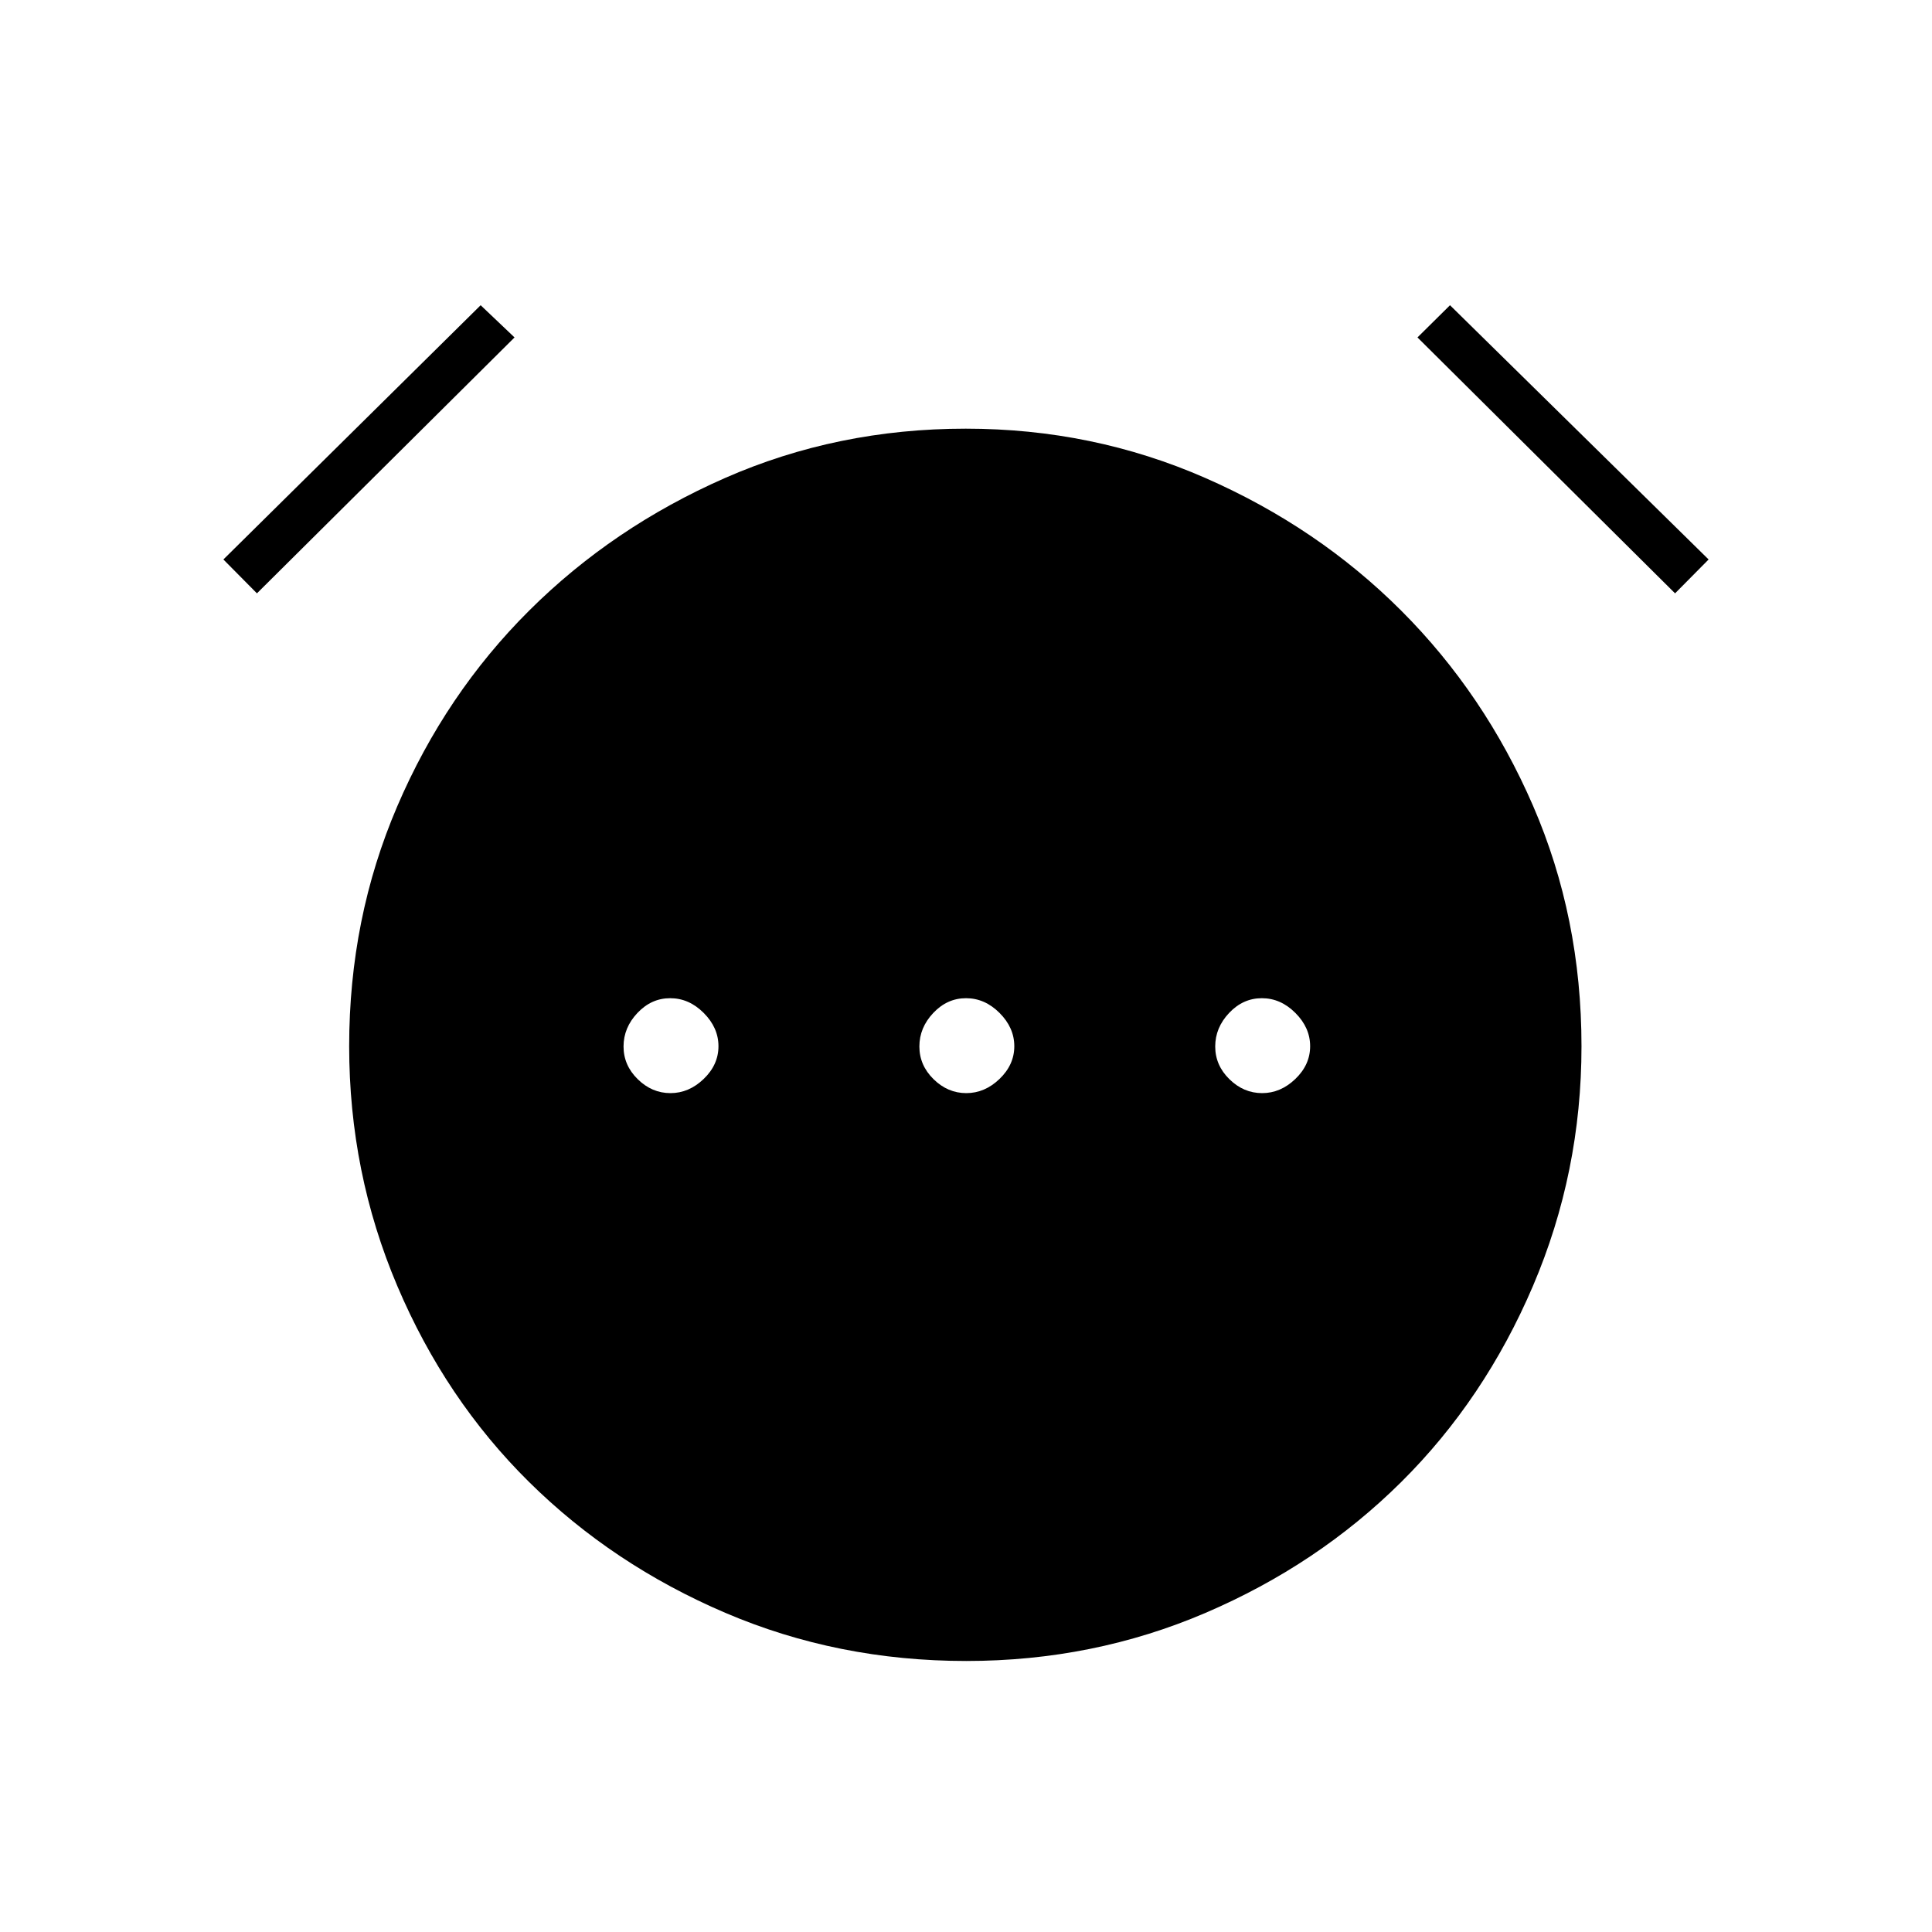 <svg xmlns="http://www.w3.org/2000/svg" height="40" viewBox="0 96 960 960" width="40"><path d="M333.135 639.167q9.198 0 16.532-7.052 7.333-7.051 7.333-16.25 0-9.198-7.319-16.532Q342.363 592 333.015 592t-16.265 7.319q-6.917 7.318-6.917 16.666t7.052 16.265q7.051 6.917 16.25 6.917Zm147 0q9.198 0 16.532-7.052 7.333-7.051 7.333-16.25 0-9.198-7.319-16.532Q489.363 592 480.015 592t-16.265 7.319q-6.917 7.318-6.917 16.666t7.052 16.265q7.051 6.917 16.25 6.917Zm146.999 0q9.199 0 16.533-7.052 7.333-7.051 7.333-16.25 0-9.198-7.319-16.532Q636.363 592 627.015 592t-16.265 7.319q-6.917 7.318-6.917 16.666t7.052 16.265q7.051 6.917 16.249 6.917ZM480.125 921.333q-63.792 0-119.708-23.916-55.917-23.917-97.5-65-41.584-41.084-65.5-97.42Q173.5 678.661 173.5 615.868q0-63.535 23.917-119.285 23.916-55.75 65.5-97.166Q304.5 358 360.292 333.5T479.875 309q63.125 0 119.042 24.5 55.916 24.5 97.333 65.917 41.417 41.416 65.5 96.954t24.083 119.5q0 62.629-24.083 119.046-24.083 56.416-65.5 97.5-41.417 41.083-97.209 65-55.792 23.916-118.916 23.916ZM238.833 247.667l16.834 16-128 127.166L111 374l127.833-126.333Zm481.667 0L849 374l-16.667 16.833-128-127.166 16.167-16Z"/></svg>